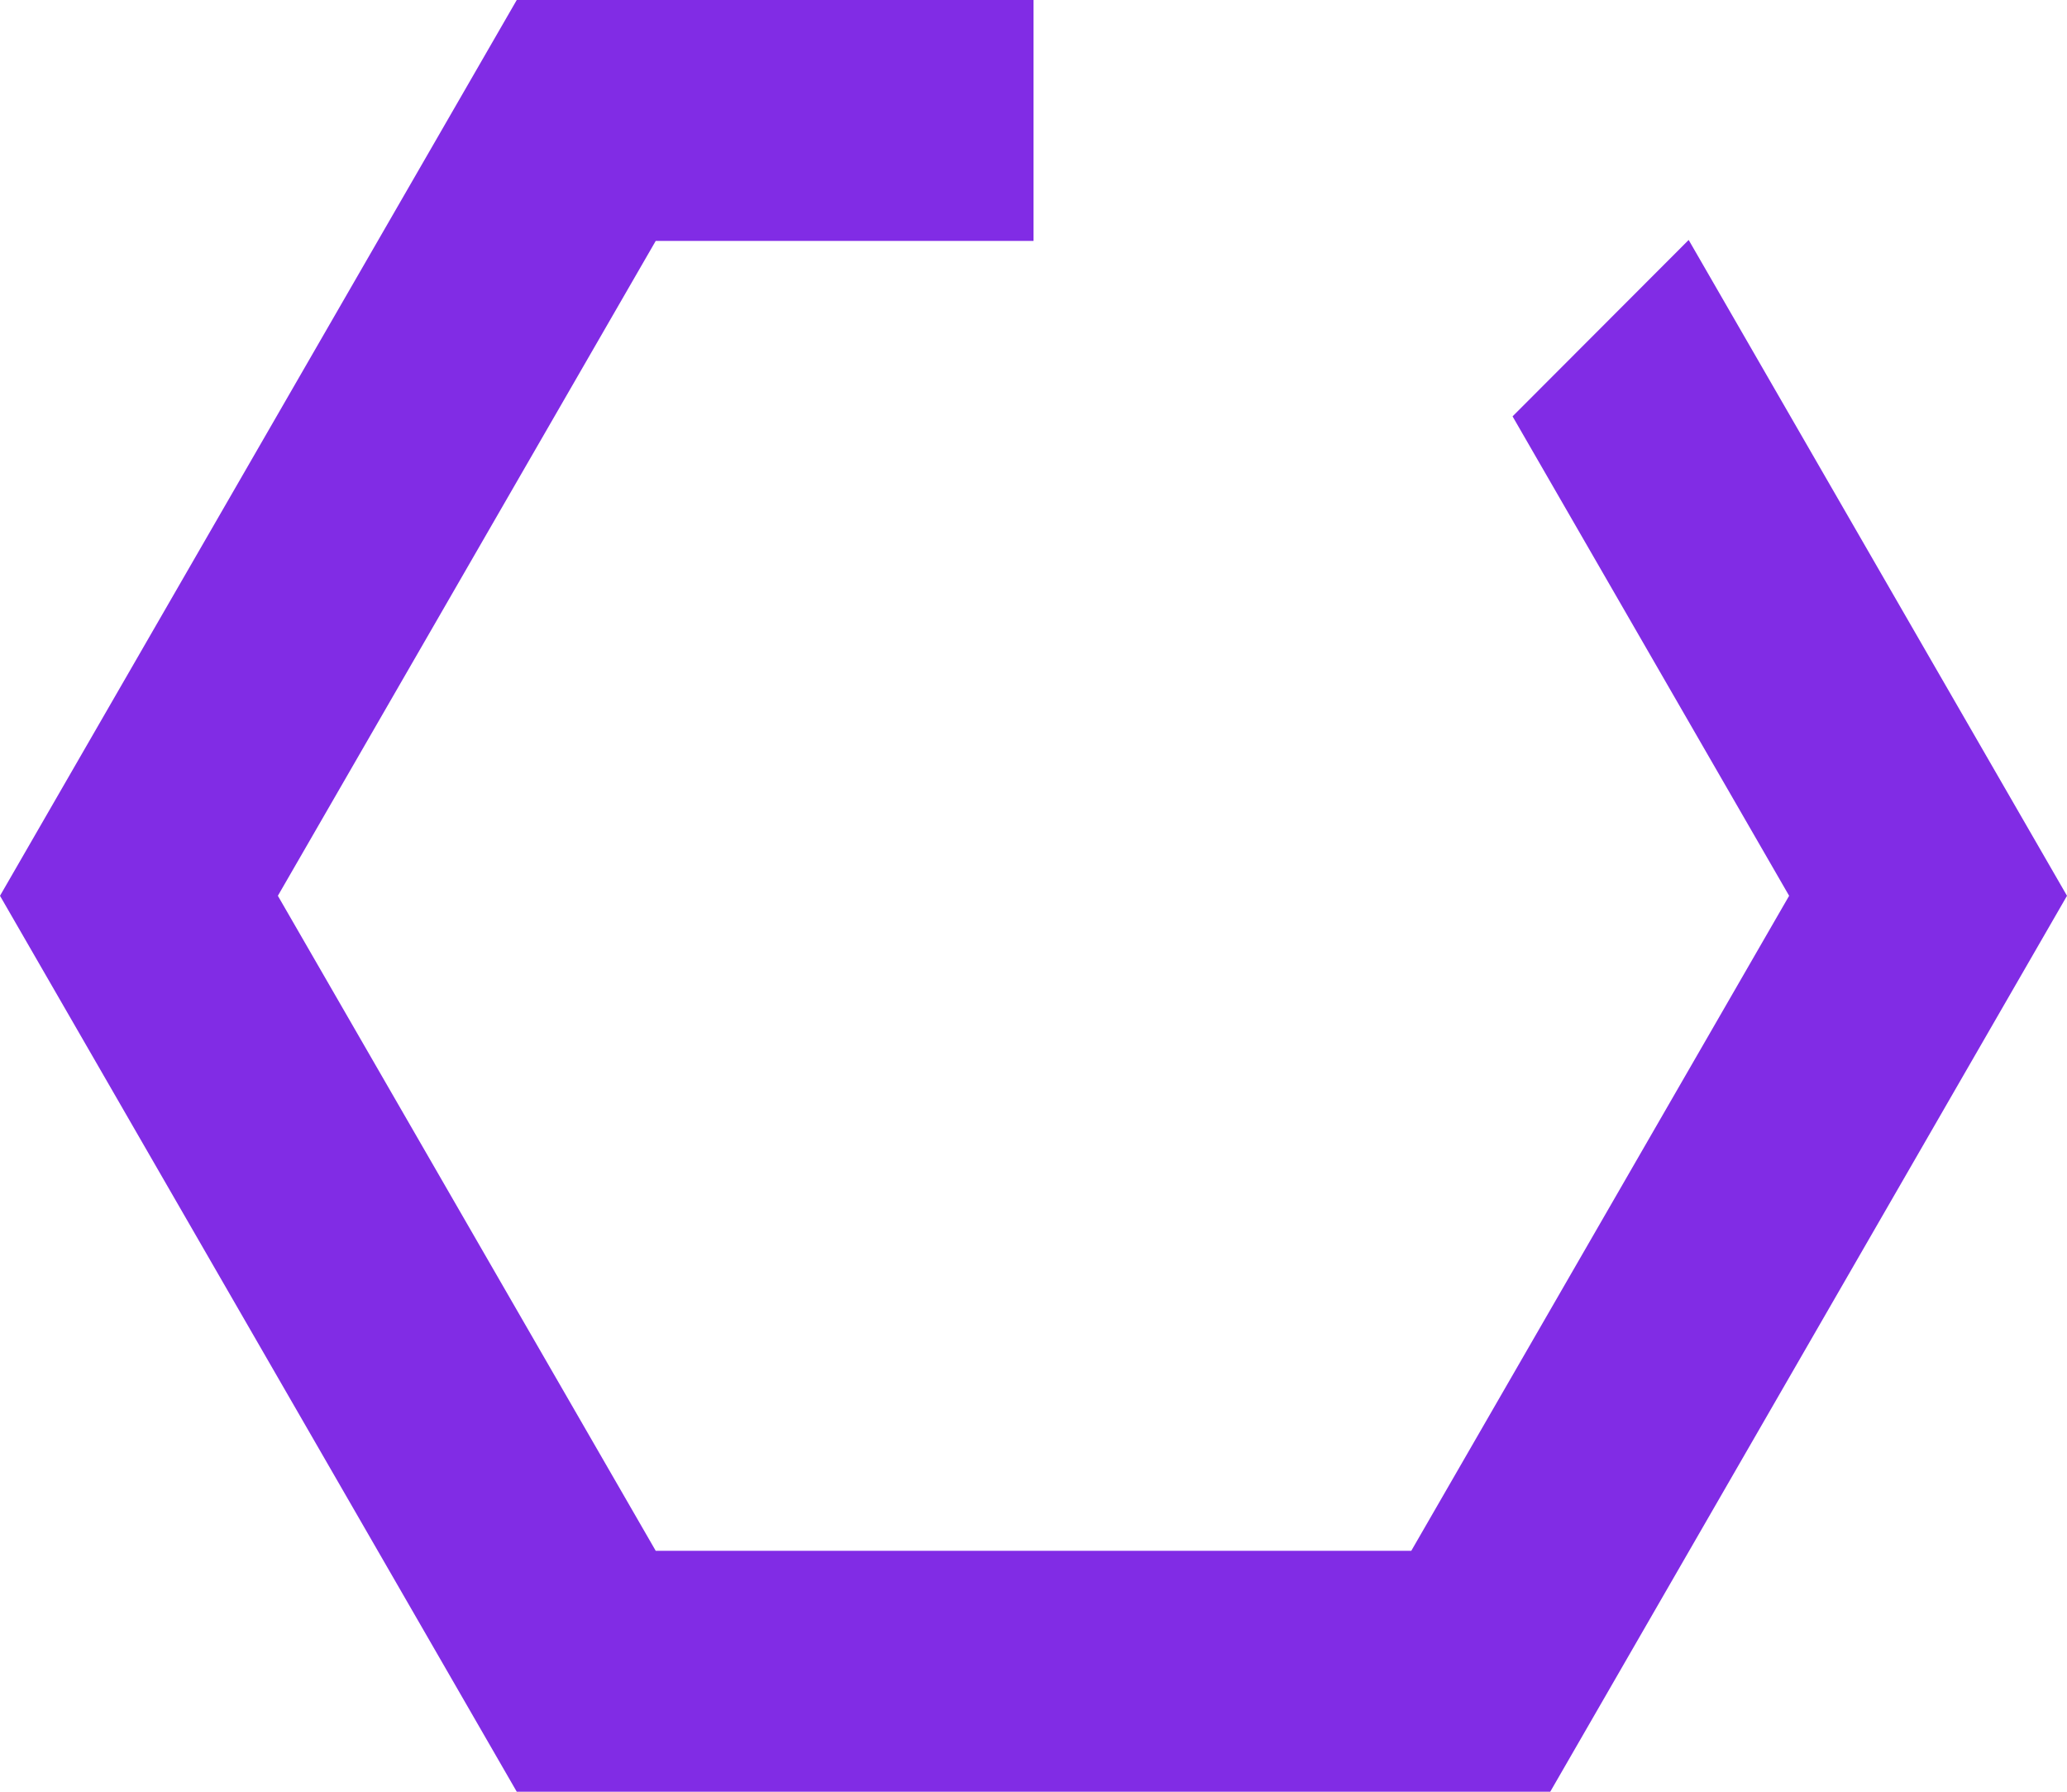 <?xml version="1.0" encoding="UTF-8"?>
<svg width="30px" height="26px" viewBox="0 0 30 26" version="1.1" xmlns="http://www.w3.org/2000/svg" xmlns:xlink="http://www.w3.org/1999/xlink">
    <!-- Generator: Sketch 51.2 (57519) - http://www.bohemiancoding.com/sketch -->
    <title>Page 1</title>
    <desc>Created with Sketch.</desc>
    <defs></defs>
    <g id="desktop" stroke="none" stroke-width="1" fill="none" fill-rule="evenodd">
        <g id="04_Ecosystem" transform="translate(-1286, -1367)" fill="#812CE5">
            <polygon id="Page-1" points="1293.5 1367 1286 1379.999 1293.5 1393 1308.5 1393 1316 1379.999 1310.509 1370.482 1307.953 1373.042 1311.967 1379.999 1306.483 1389.504 1295.517 1389.504 1290.033 1379.999 1295.517 1370.496 1301 1370.496 1301 1367"></polygon>
        </g>
    </g>
</svg>